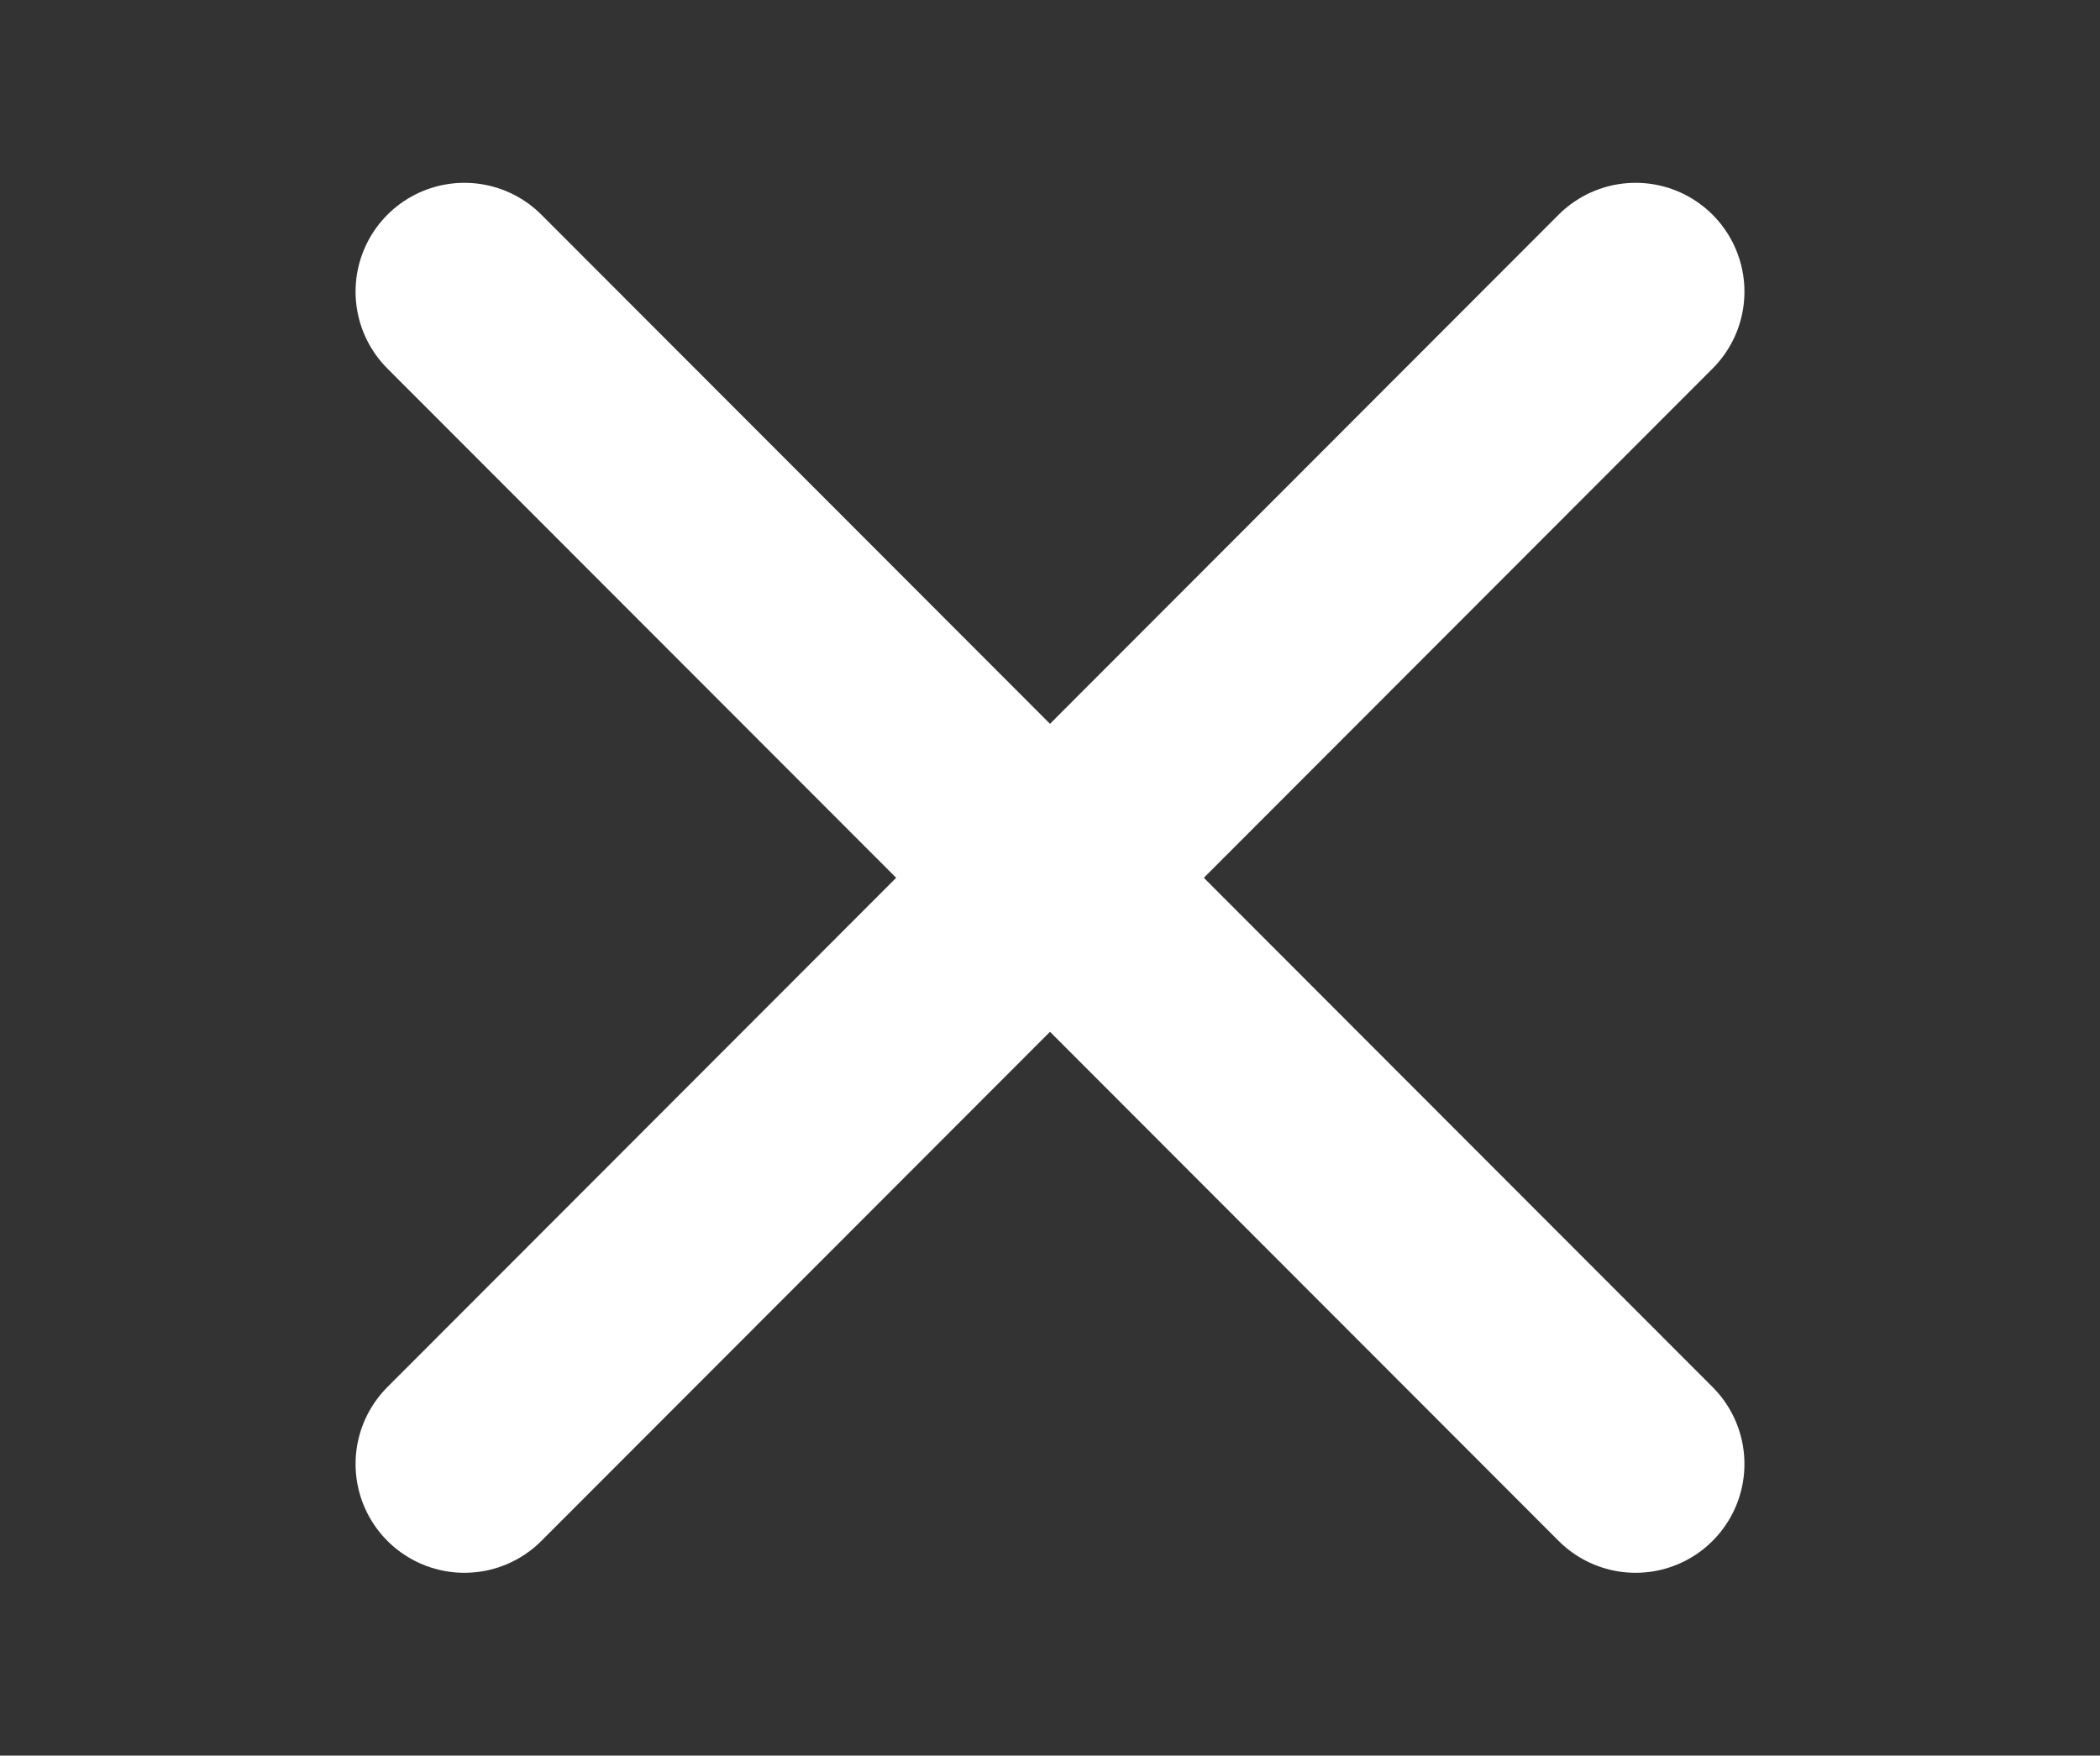 <?xml version="1.0" encoding="utf-8"?>
<!-- Generator: Adobe Illustrator 24.0.0, SVG Export Plug-In . SVG Version: 6.00 Build 0)  -->
<svg version="1.1" id="Layer_1" xmlns="http://www.w3.org/2000/svg" xmlns:xlink="http://www.w3.org/1999/xlink" x="0px" y="0px"
	 viewBox="0 0 144.7 121" style="enable-background:new 0 0 144.7 121;" xml:space="preserve">
<rect x="0" y="0" width="144.7" height="121" fill="#333333" stroke="none"/>
<style type="text/css">
	.st0{fill:none;stroke:#FFFFFF;stroke-width:15;stroke-linecap:round;}
</style>
<title>ICONS</title>
<line id="Line_18" class="st0" x1="32" y1="20.1" x2="112.7" y2="100.9"/>
<line id="Line_18_1_" class="st0" x1="112.7" y1="20.1" x2="32" y2="100.9"/>
</svg>
